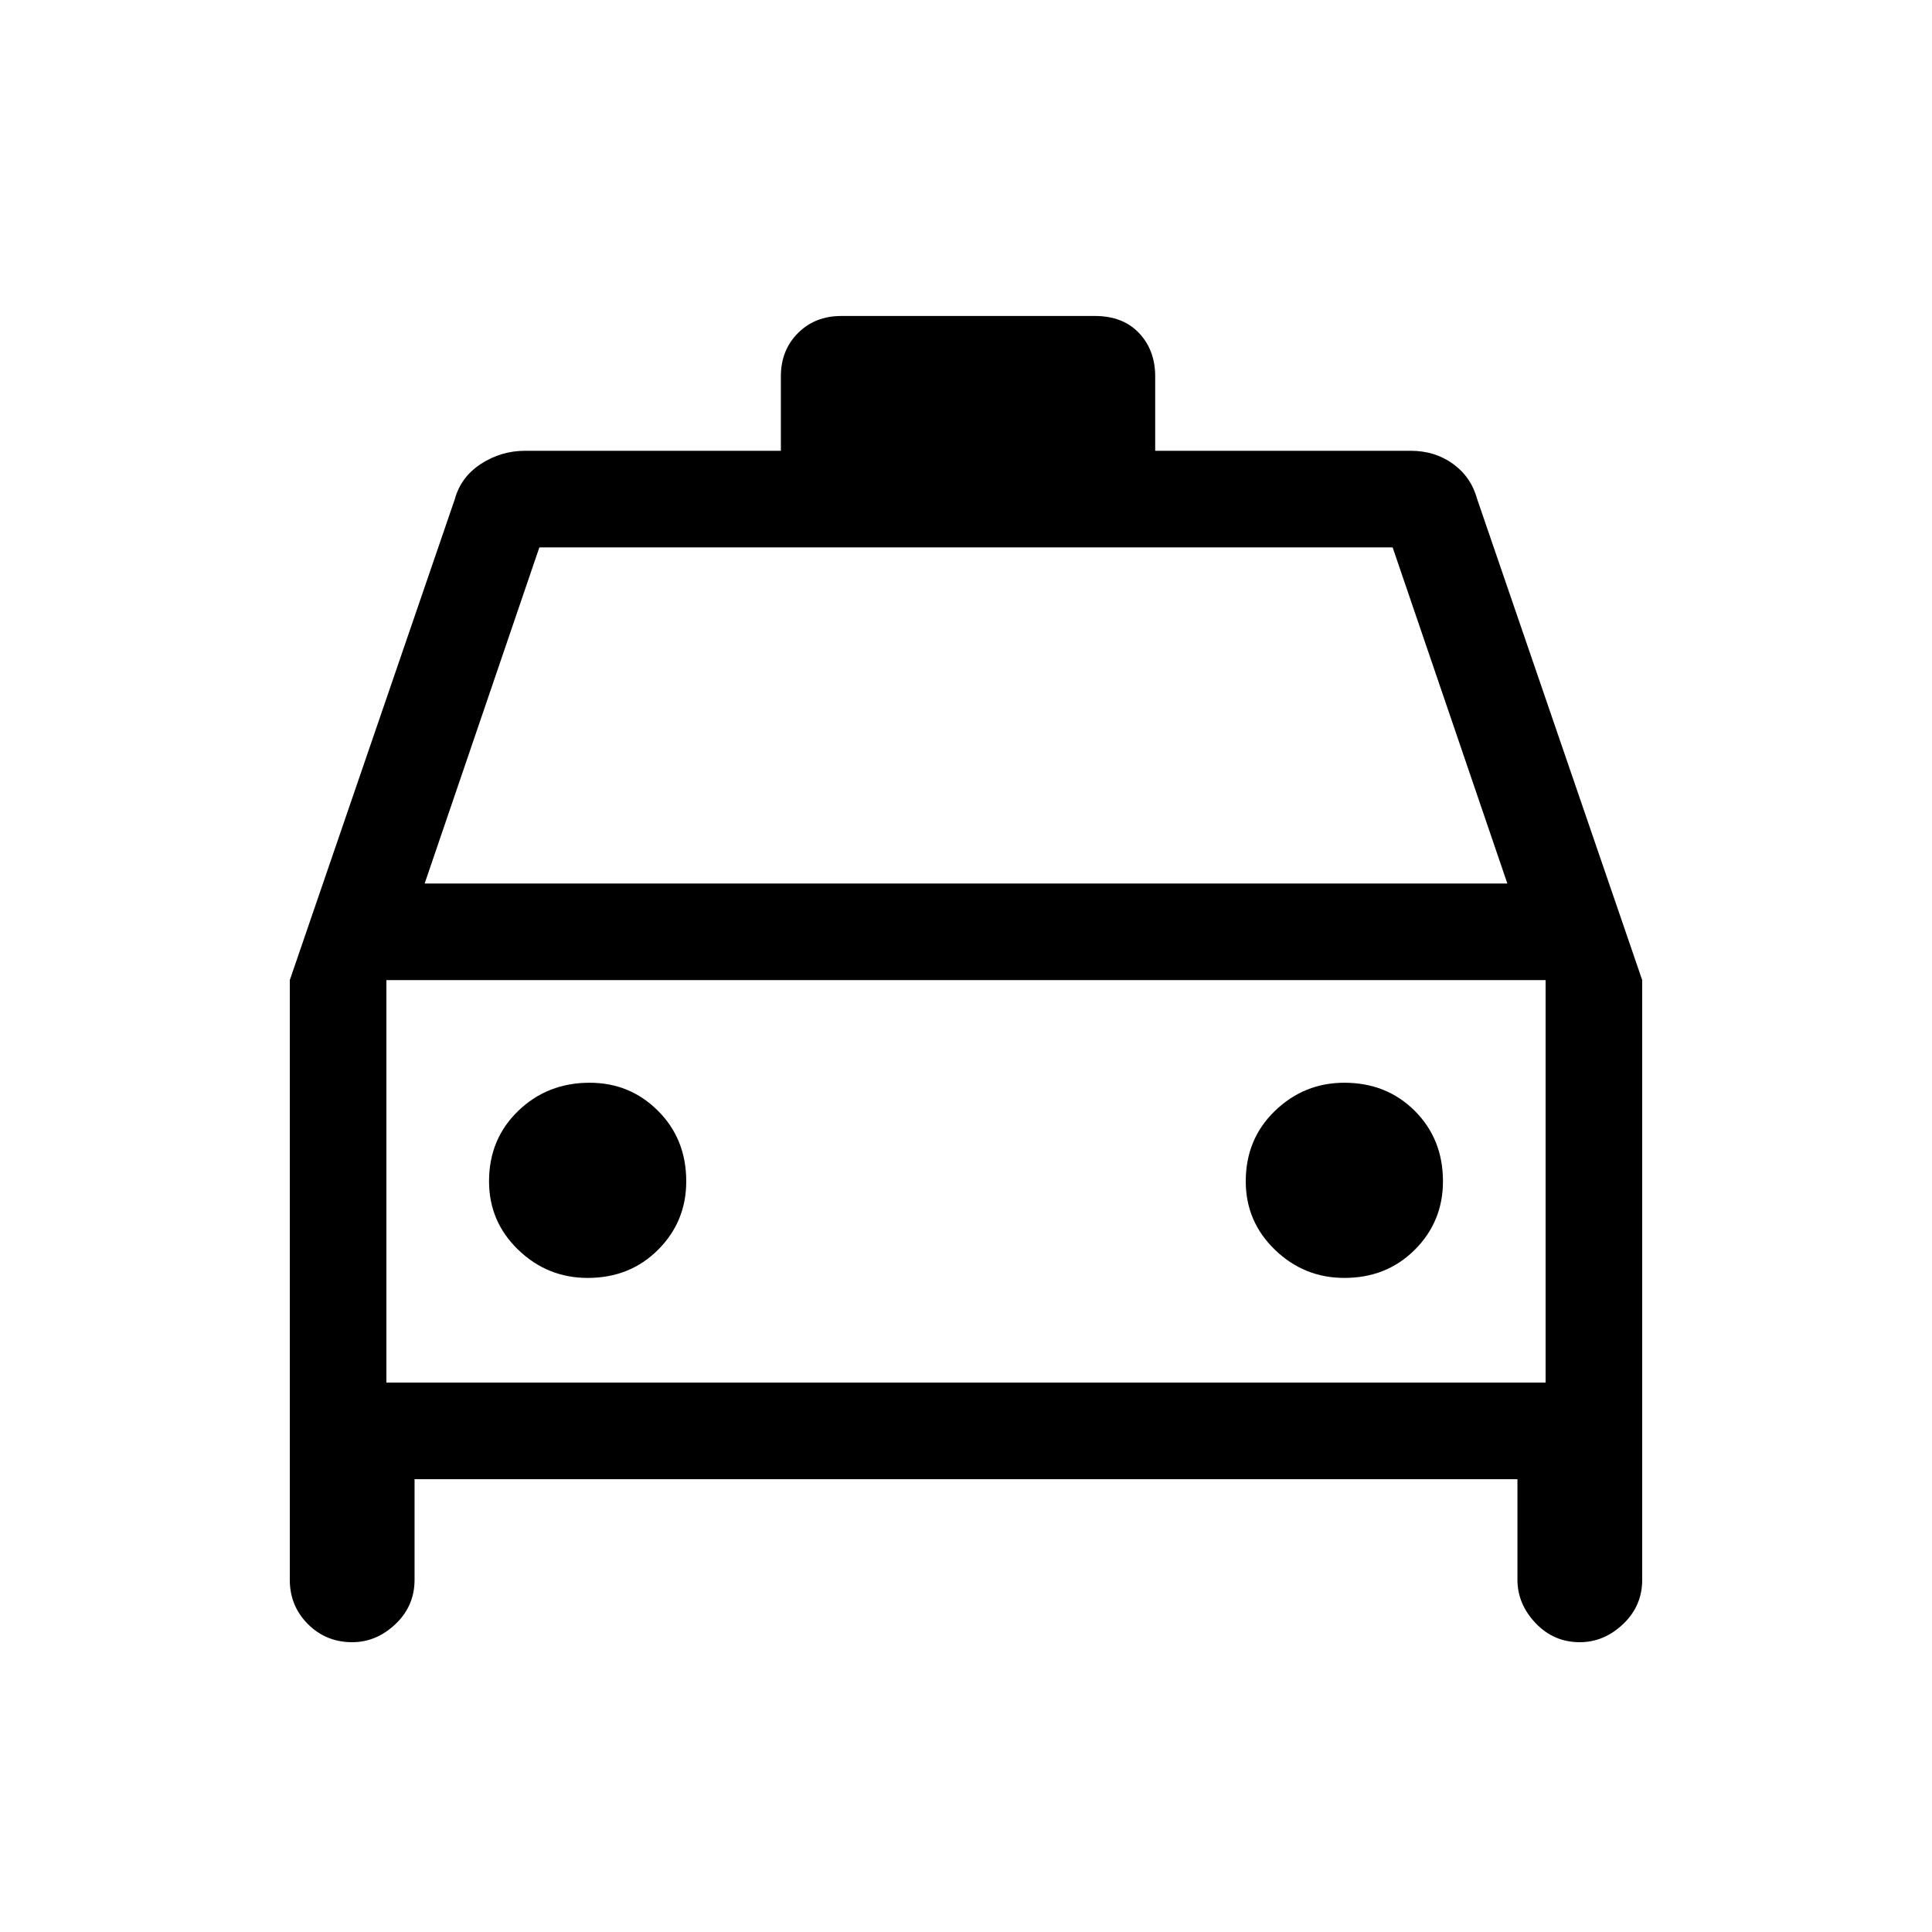 <svg xmlns="http://www.w3.org/2000/svg" height="40" width="40"><path d="M7.292 34q-.542 0-.917-.375T6 32.708V20.292l3.417-9.959q.125-.458.541-.729.417-.271.917-.271h-.042 5.334V7.792q0-.542.354-.896t.896-.354h5.25q.583 0 .916.354.334.354.334.896v1.541h5.291q.5 0 .875.271t.5.729L34 20.292v12.416q0 .542-.396.917t-.896.375q-.541 0-.916-.396t-.375-.896v-2.083H8.583v2.083q0 .542-.395.917-.396.375-.896.375Zm1.5-15.708h22.416l-2.375-6.959H11.167Zm-.792 2v8.333Zm4.167 6.166q.875 0 1.458-.583t.583-1.417q0-.875-.583-1.458t-1.417-.583q-.875 0-1.479.583-.604.583-.604 1.458 0 .834.604 1.417.604.583 1.438.583Zm15.666 0q.875 0 1.459-.583.583-.583.583-1.417 0-.875-.583-1.458-.584-.583-1.459-.583-.833 0-1.437.583-.604.583-.604 1.458 0 .834.604 1.417.604.583 1.437.583ZM8 28.625h24v-8.333H8Z"/></svg>